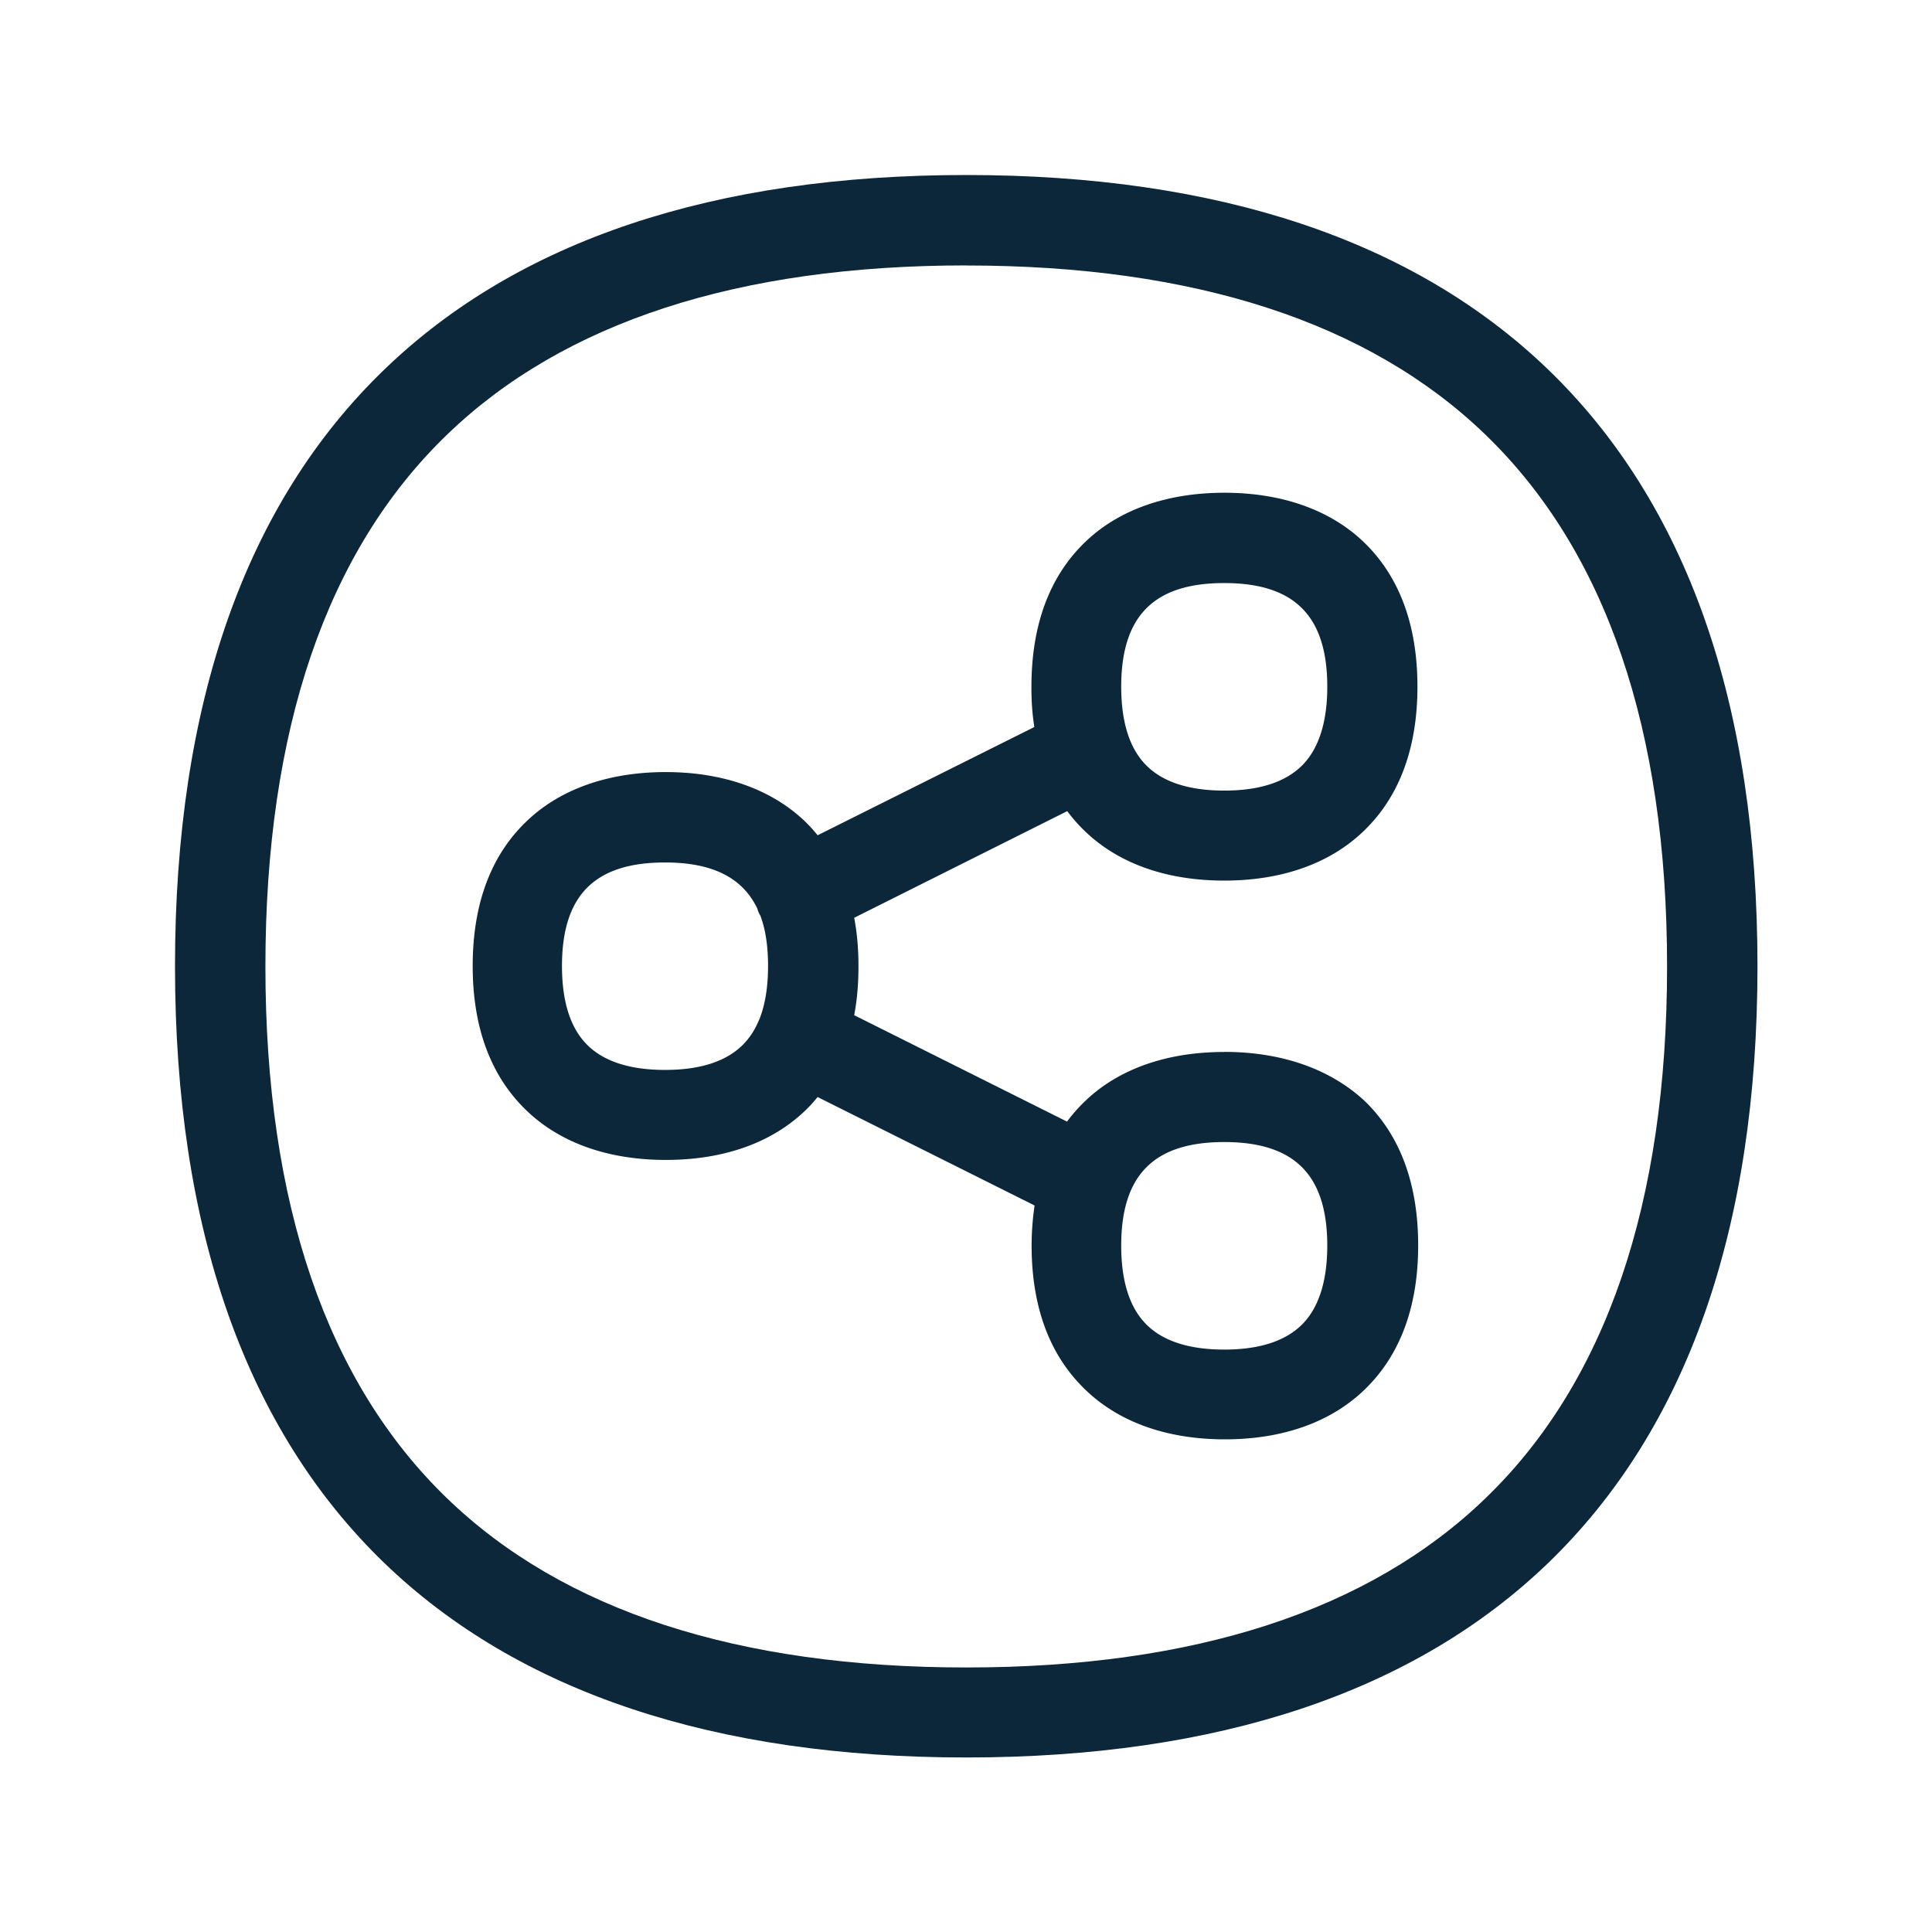 <svg xmlns="http://www.w3.org/2000/svg" width="24" height="24" fill="none"><path fill="#0B2739" d="M15.208 13.068c-.712 0-1.308.21-1.723.605a2 2 0 0 0-.23.26l-2.644-1.322q.054-.284.053-.608.001-.32-.053-.602l2.647-1.325q.08.109.174.204c.42.432 1.033.659 1.776.659.742 0 1.355-.227 1.776-.659.414-.422.624-1.013.624-1.75 0-.77-.227-1.378-.675-1.804-.417-.395-1.014-.605-1.723-.605-.711 0-1.308.21-1.722.605-.448.426-.675 1.034-.675 1.804q-.002.263.036.501l-2.692 1.345a2 2 0 0 0-.165-.18c-.417-.394-1.014-.605-1.723-.605-.708 0-1.308.21-1.722.606-.449.425-.675 1.033-.675 1.803 0 .74.21 1.328.624 1.751.42.431 1.034.658 1.776.658s1.356-.227 1.776-.658q.043-.044.081-.09l.028-.033 2.695 1.347a3.5 3.5 0 0 0-.037.496c0 .74.21 1.328.625 1.75.42.432 1.034.659 1.776.659s1.356-.227 1.776-.658c.415-.423.625-1.014.625-1.751 0-.77-.227-1.378-.675-1.804-.426-.39-1.023-.6-1.734-.6m0-5.824c.874 0 1.28.41 1.28 1.289 0 .434-.104.762-.305.969q-.314.32-.975.32c-.44 0-.768-.107-.975-.32q-.304-.312-.305-.97c0-.879.406-1.288 1.28-1.288m-7.922 5.728q-.304-.312-.305-.969c0-.88.406-1.288 1.28-1.288.585 0 .96.185 1.146.571q.01.037.03.076l.009.014q.096.258.095.627 0 .386-.106.656l-.023.05a.9.9 0 0 1-.176.263q-.313.32-.975.32c-.44 0-.768-.107-.975-.32m8.897 3.474q-.314.32-.975.32c-.44 0-.768-.107-.975-.32q-.304-.312-.305-.97c0-.879.406-1.288 1.28-1.288s1.28.409 1.28 1.289q-.002.656-.305.969"/><path fill="#0B2739" d="M12.003 21.832c-3.131 0-5.563-.812-7.227-2.414-1.725-1.664-2.602-4.157-2.602-7.415 0-3.255.874-5.75 2.602-7.414 1.661-1.603 4.093-2.415 7.227-2.415s5.563.812 7.227 2.415c1.726 1.664 2.602 4.156 2.602 7.414s-.876 5.75-2.602 7.415c-1.664 1.602-4.095 2.414-7.227 2.414m0-18.535c-2.832 0-5.003.706-6.448 2.101-1.499 1.443-2.258 3.667-2.258 6.608s.76 5.163 2.258 6.608c1.445 1.395 3.616 2.1 6.448 2.1s5.003-.705 6.448-2.1c1.499-1.443 2.258-3.667 2.258-6.608s-.759-5.162-2.258-6.608c-1.445-1.395-3.616-2.1-6.448-2.1"/></svg>